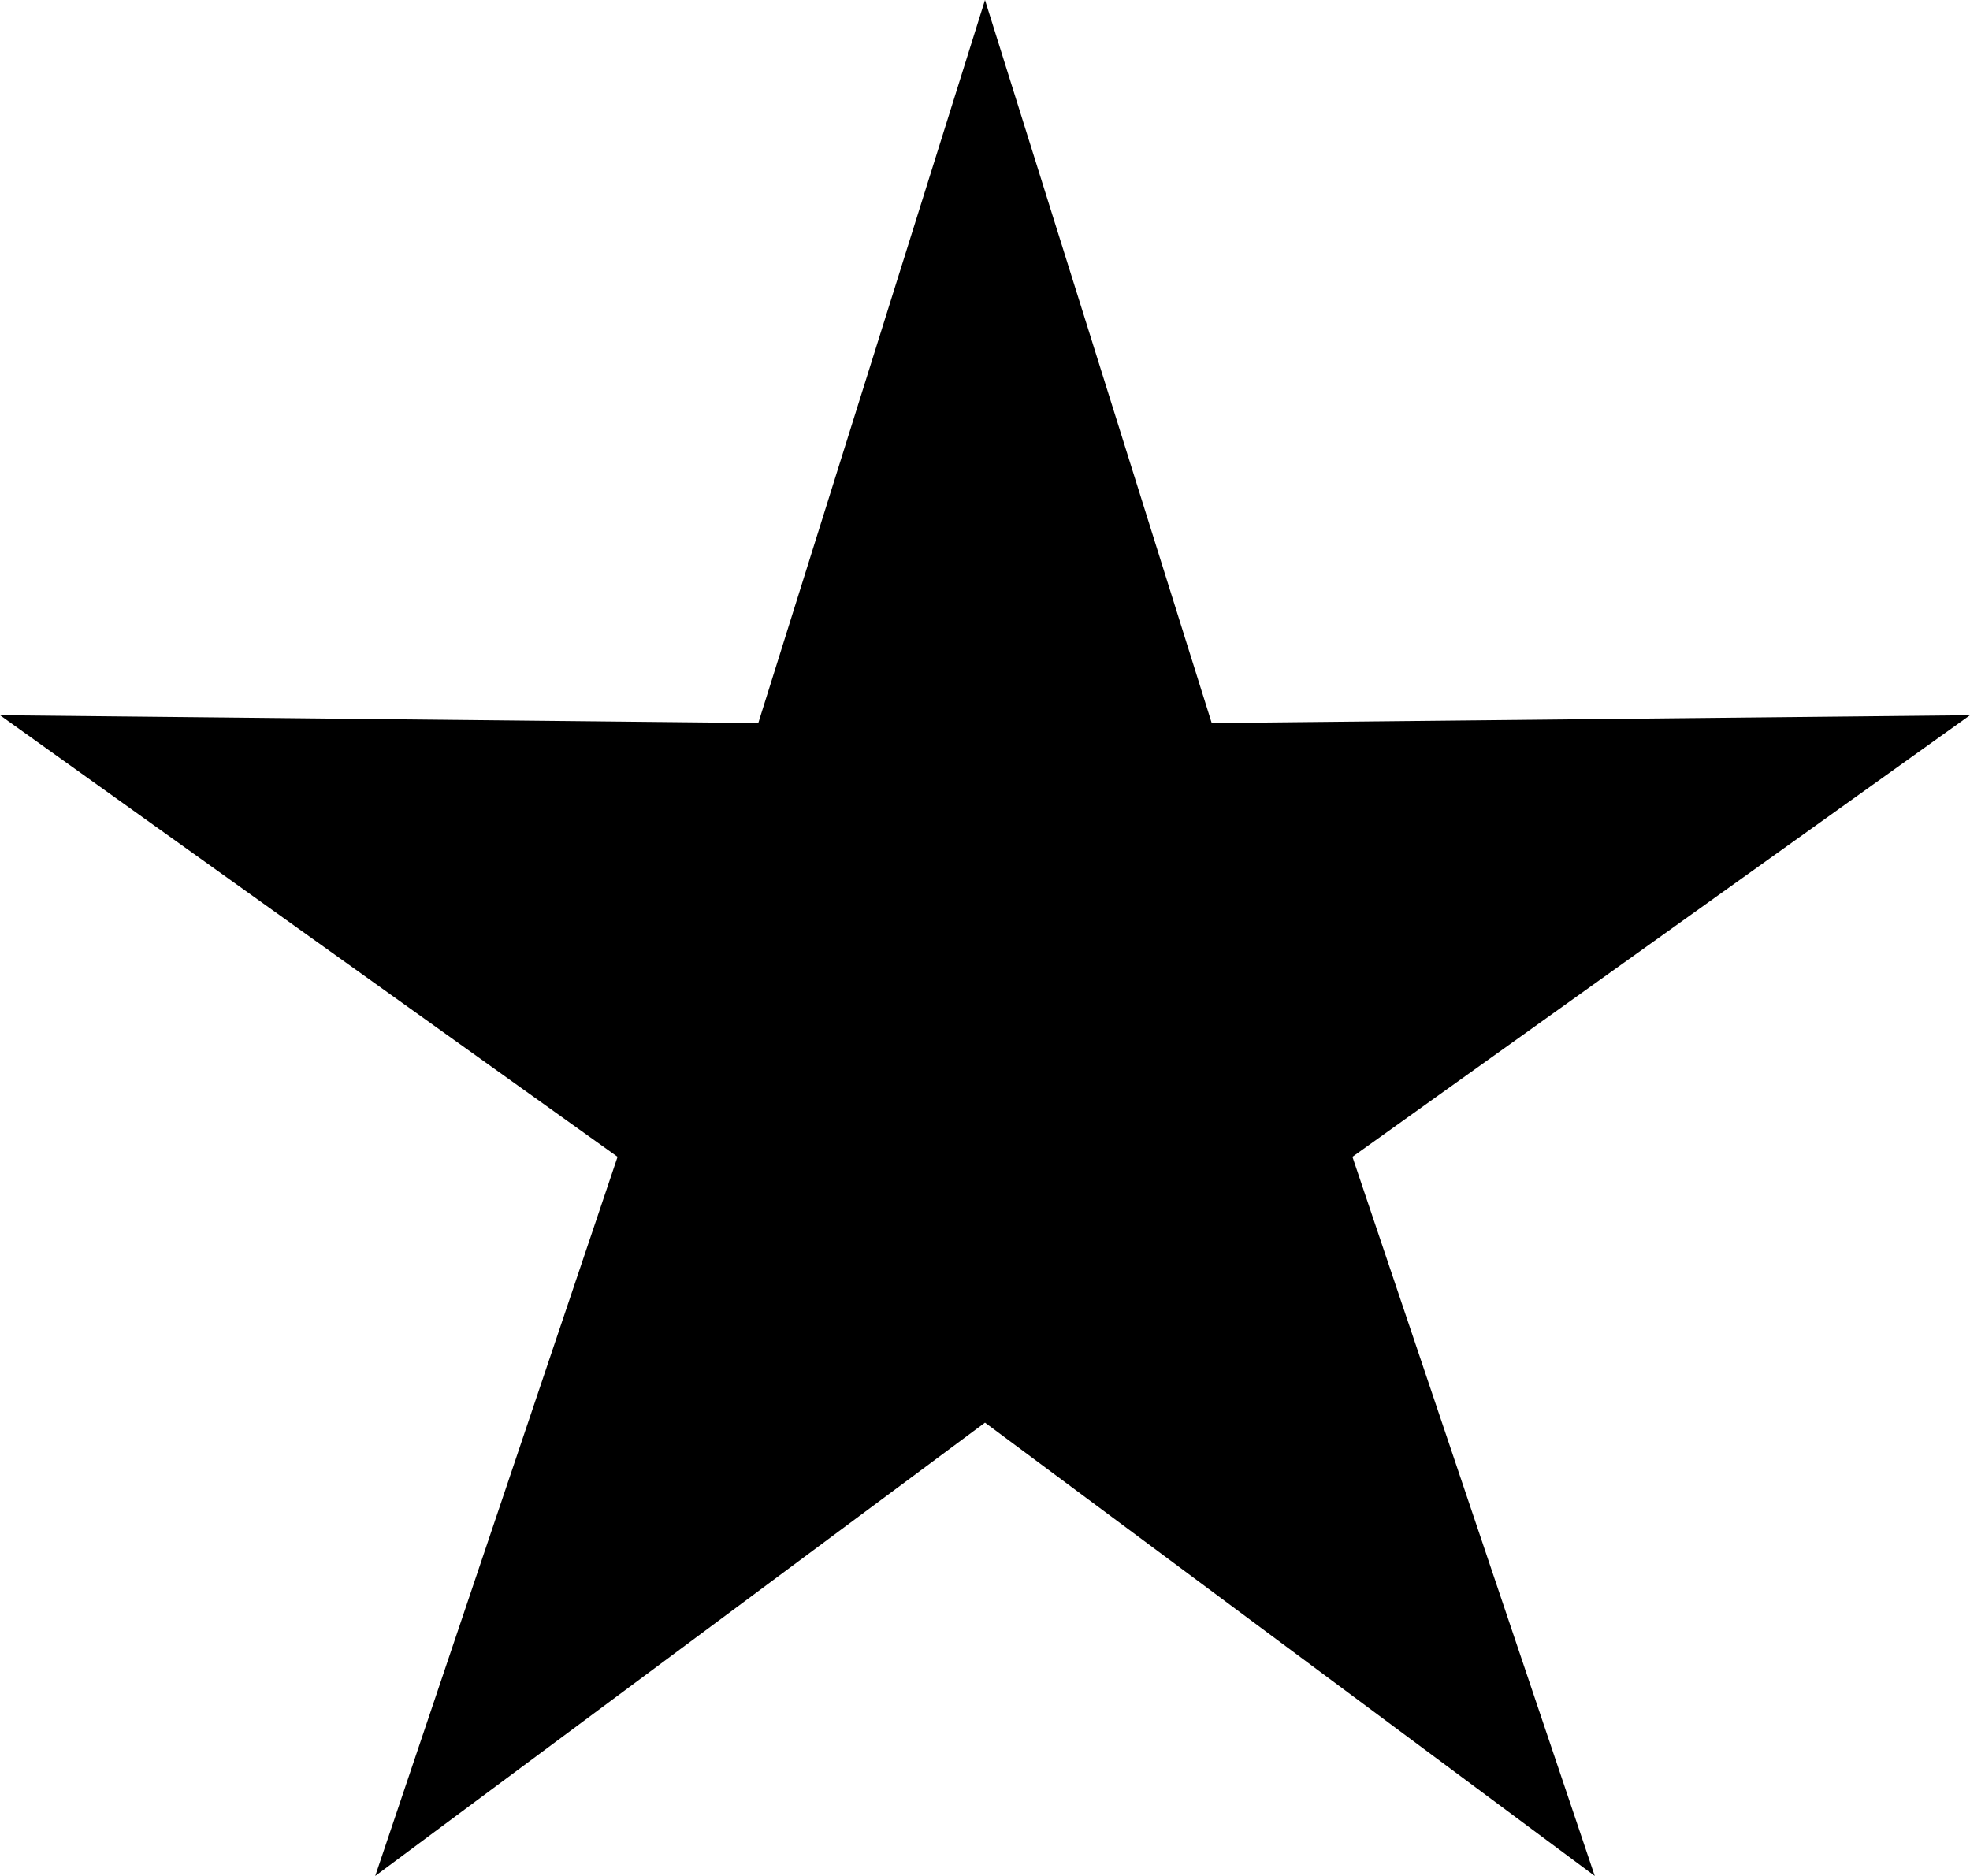 <svg xmlns="http://www.w3.org/2000/svg" width="50.4" height="48" viewBox="0 0 50.4 48"><path d="M25.2 0l5.8 18.5 19.4-.2-15.8 11.3 6.2 18.4-15.6-11.6-15.6 11.6 6.2-18.4-15.8-11.3 19.4.2 5.8-18.5z"/></svg>